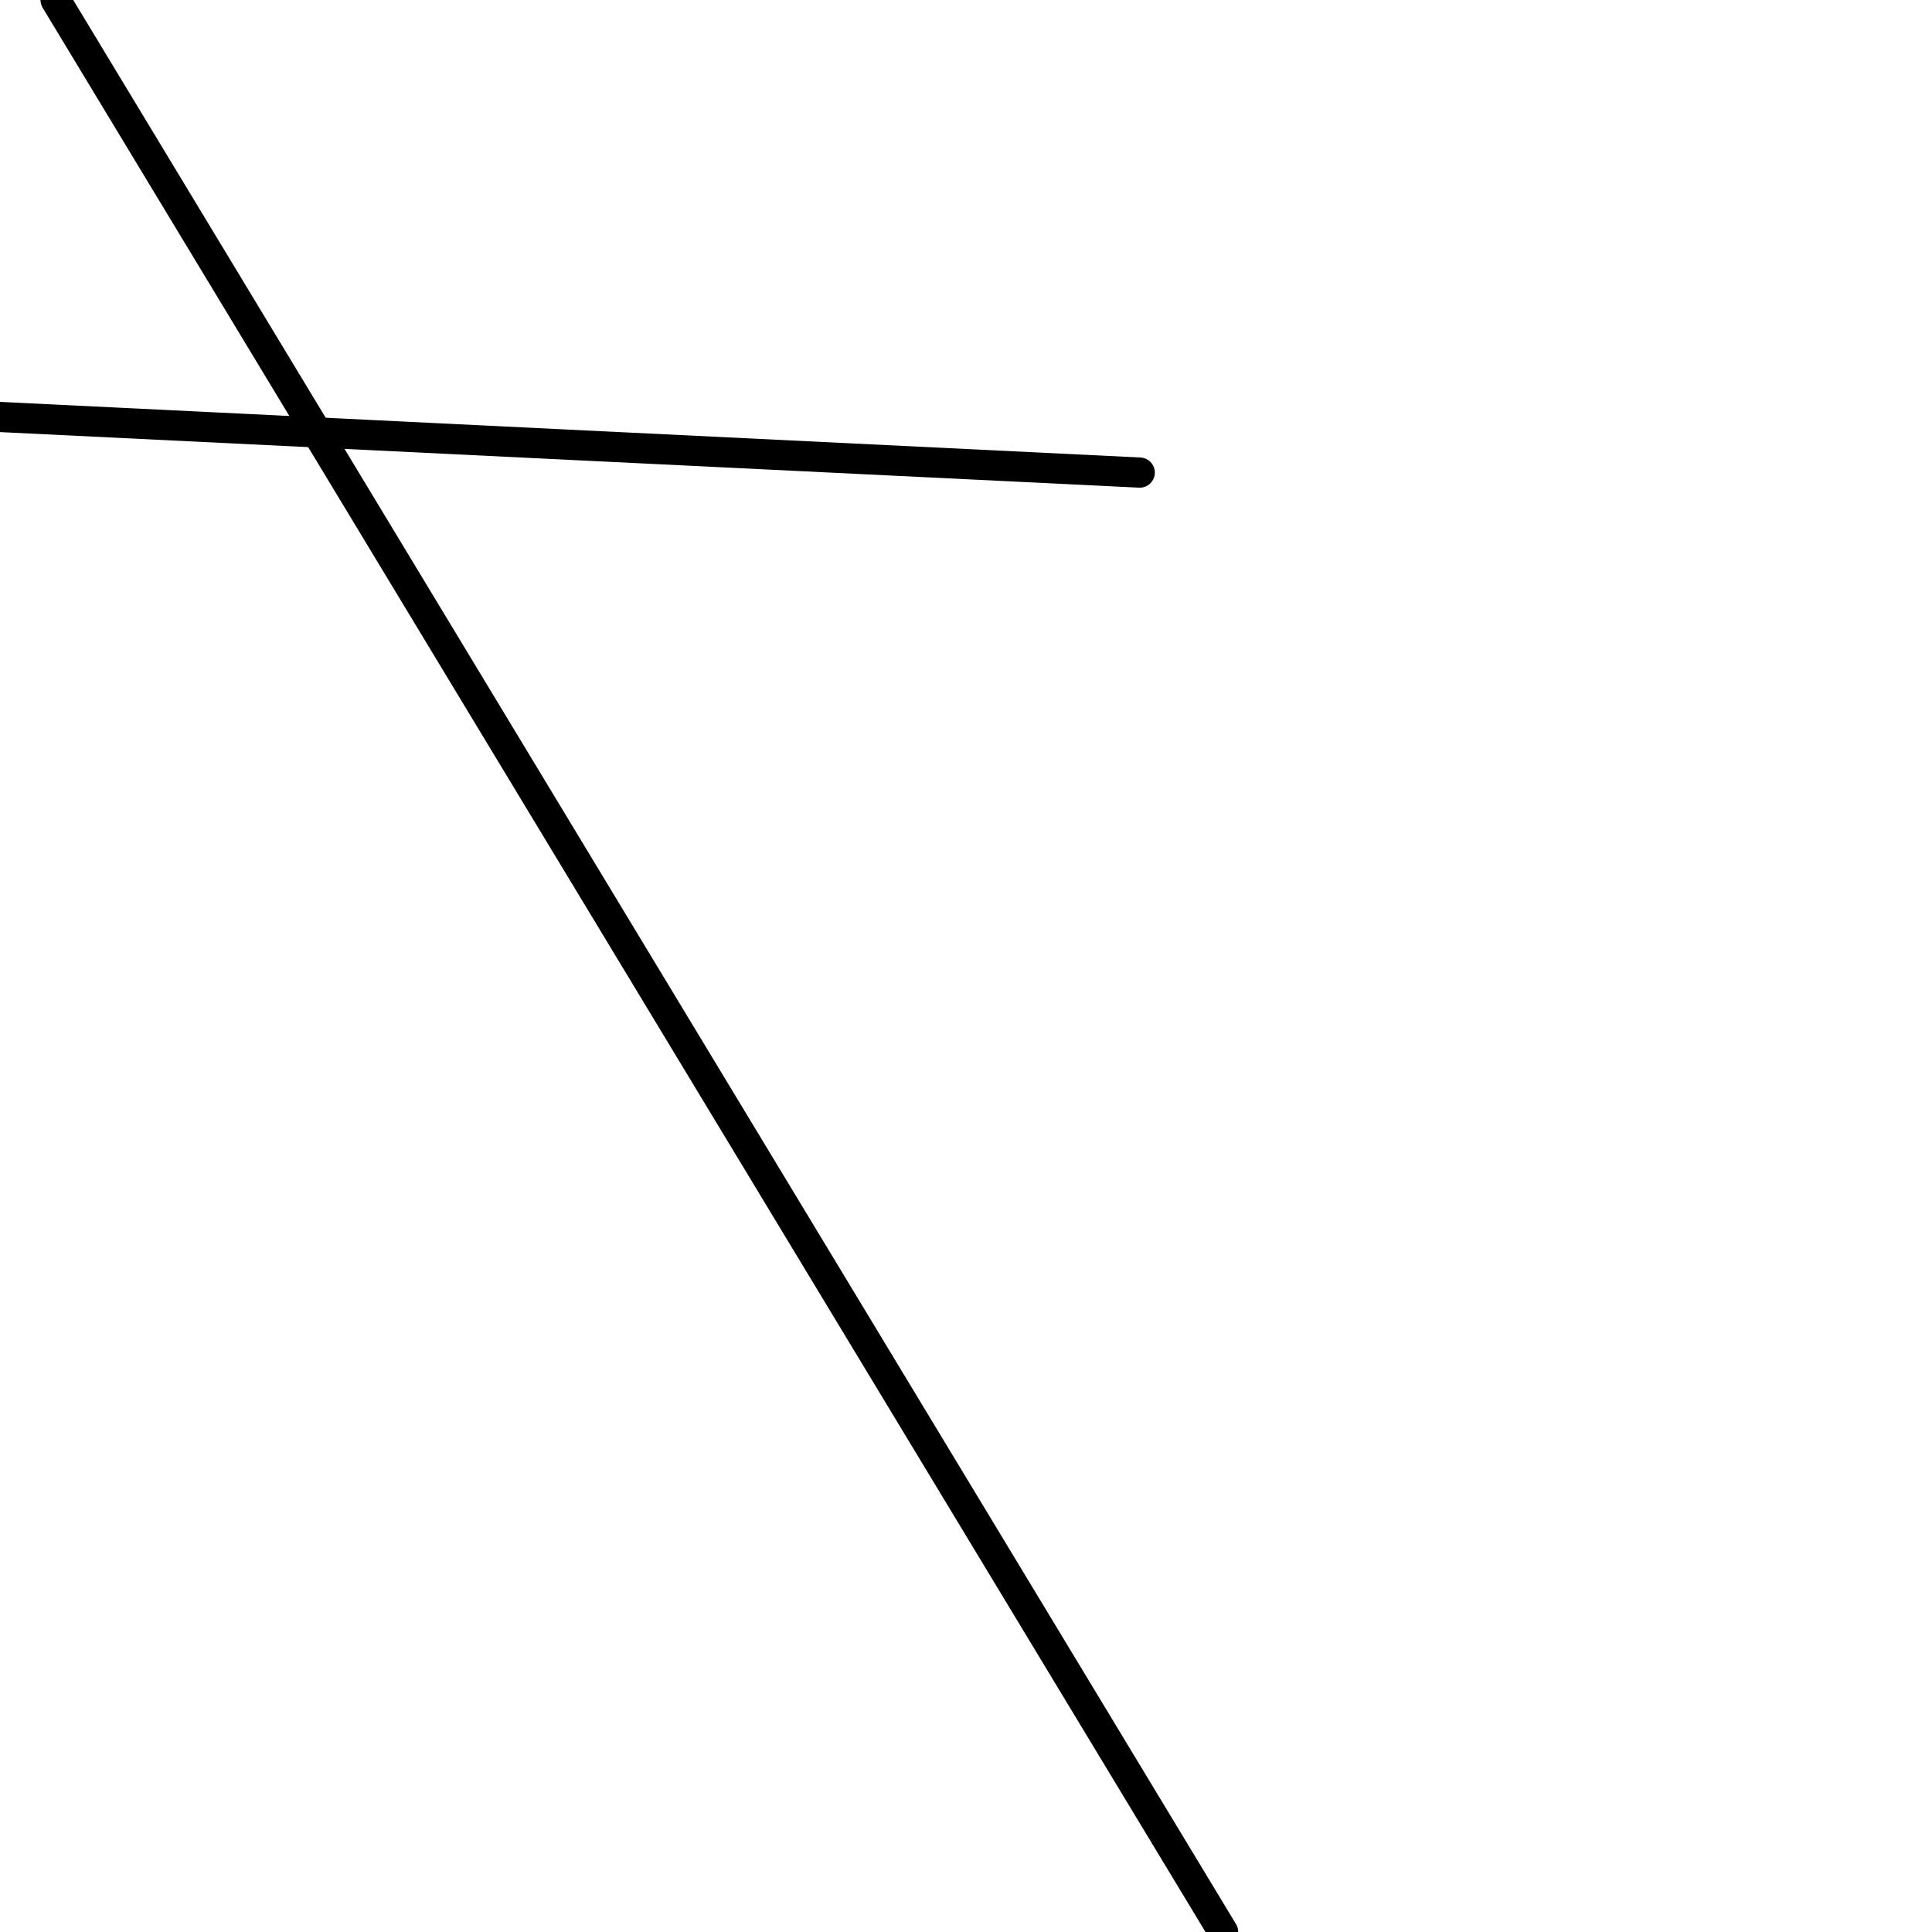 <?xml version="1.0" encoding="utf-8" ?>
<svg baseProfile="full" height="256" version="1.1" width="256" xmlns="http://www.w3.org/2000/svg" xmlns:ev="http://www.w3.org/2001/xml-events" xmlns:xlink="http://www.w3.org/1999/xlink"><defs /><polyline fill="none" points="7.367,0.0 162.072,256.0" stroke="black" stroke-linecap="round" stroke-width="4" /><polyline fill="none" points="0.0,55.252 151.022,62.619" stroke="black" stroke-linecap="round" stroke-width="4" /></svg>